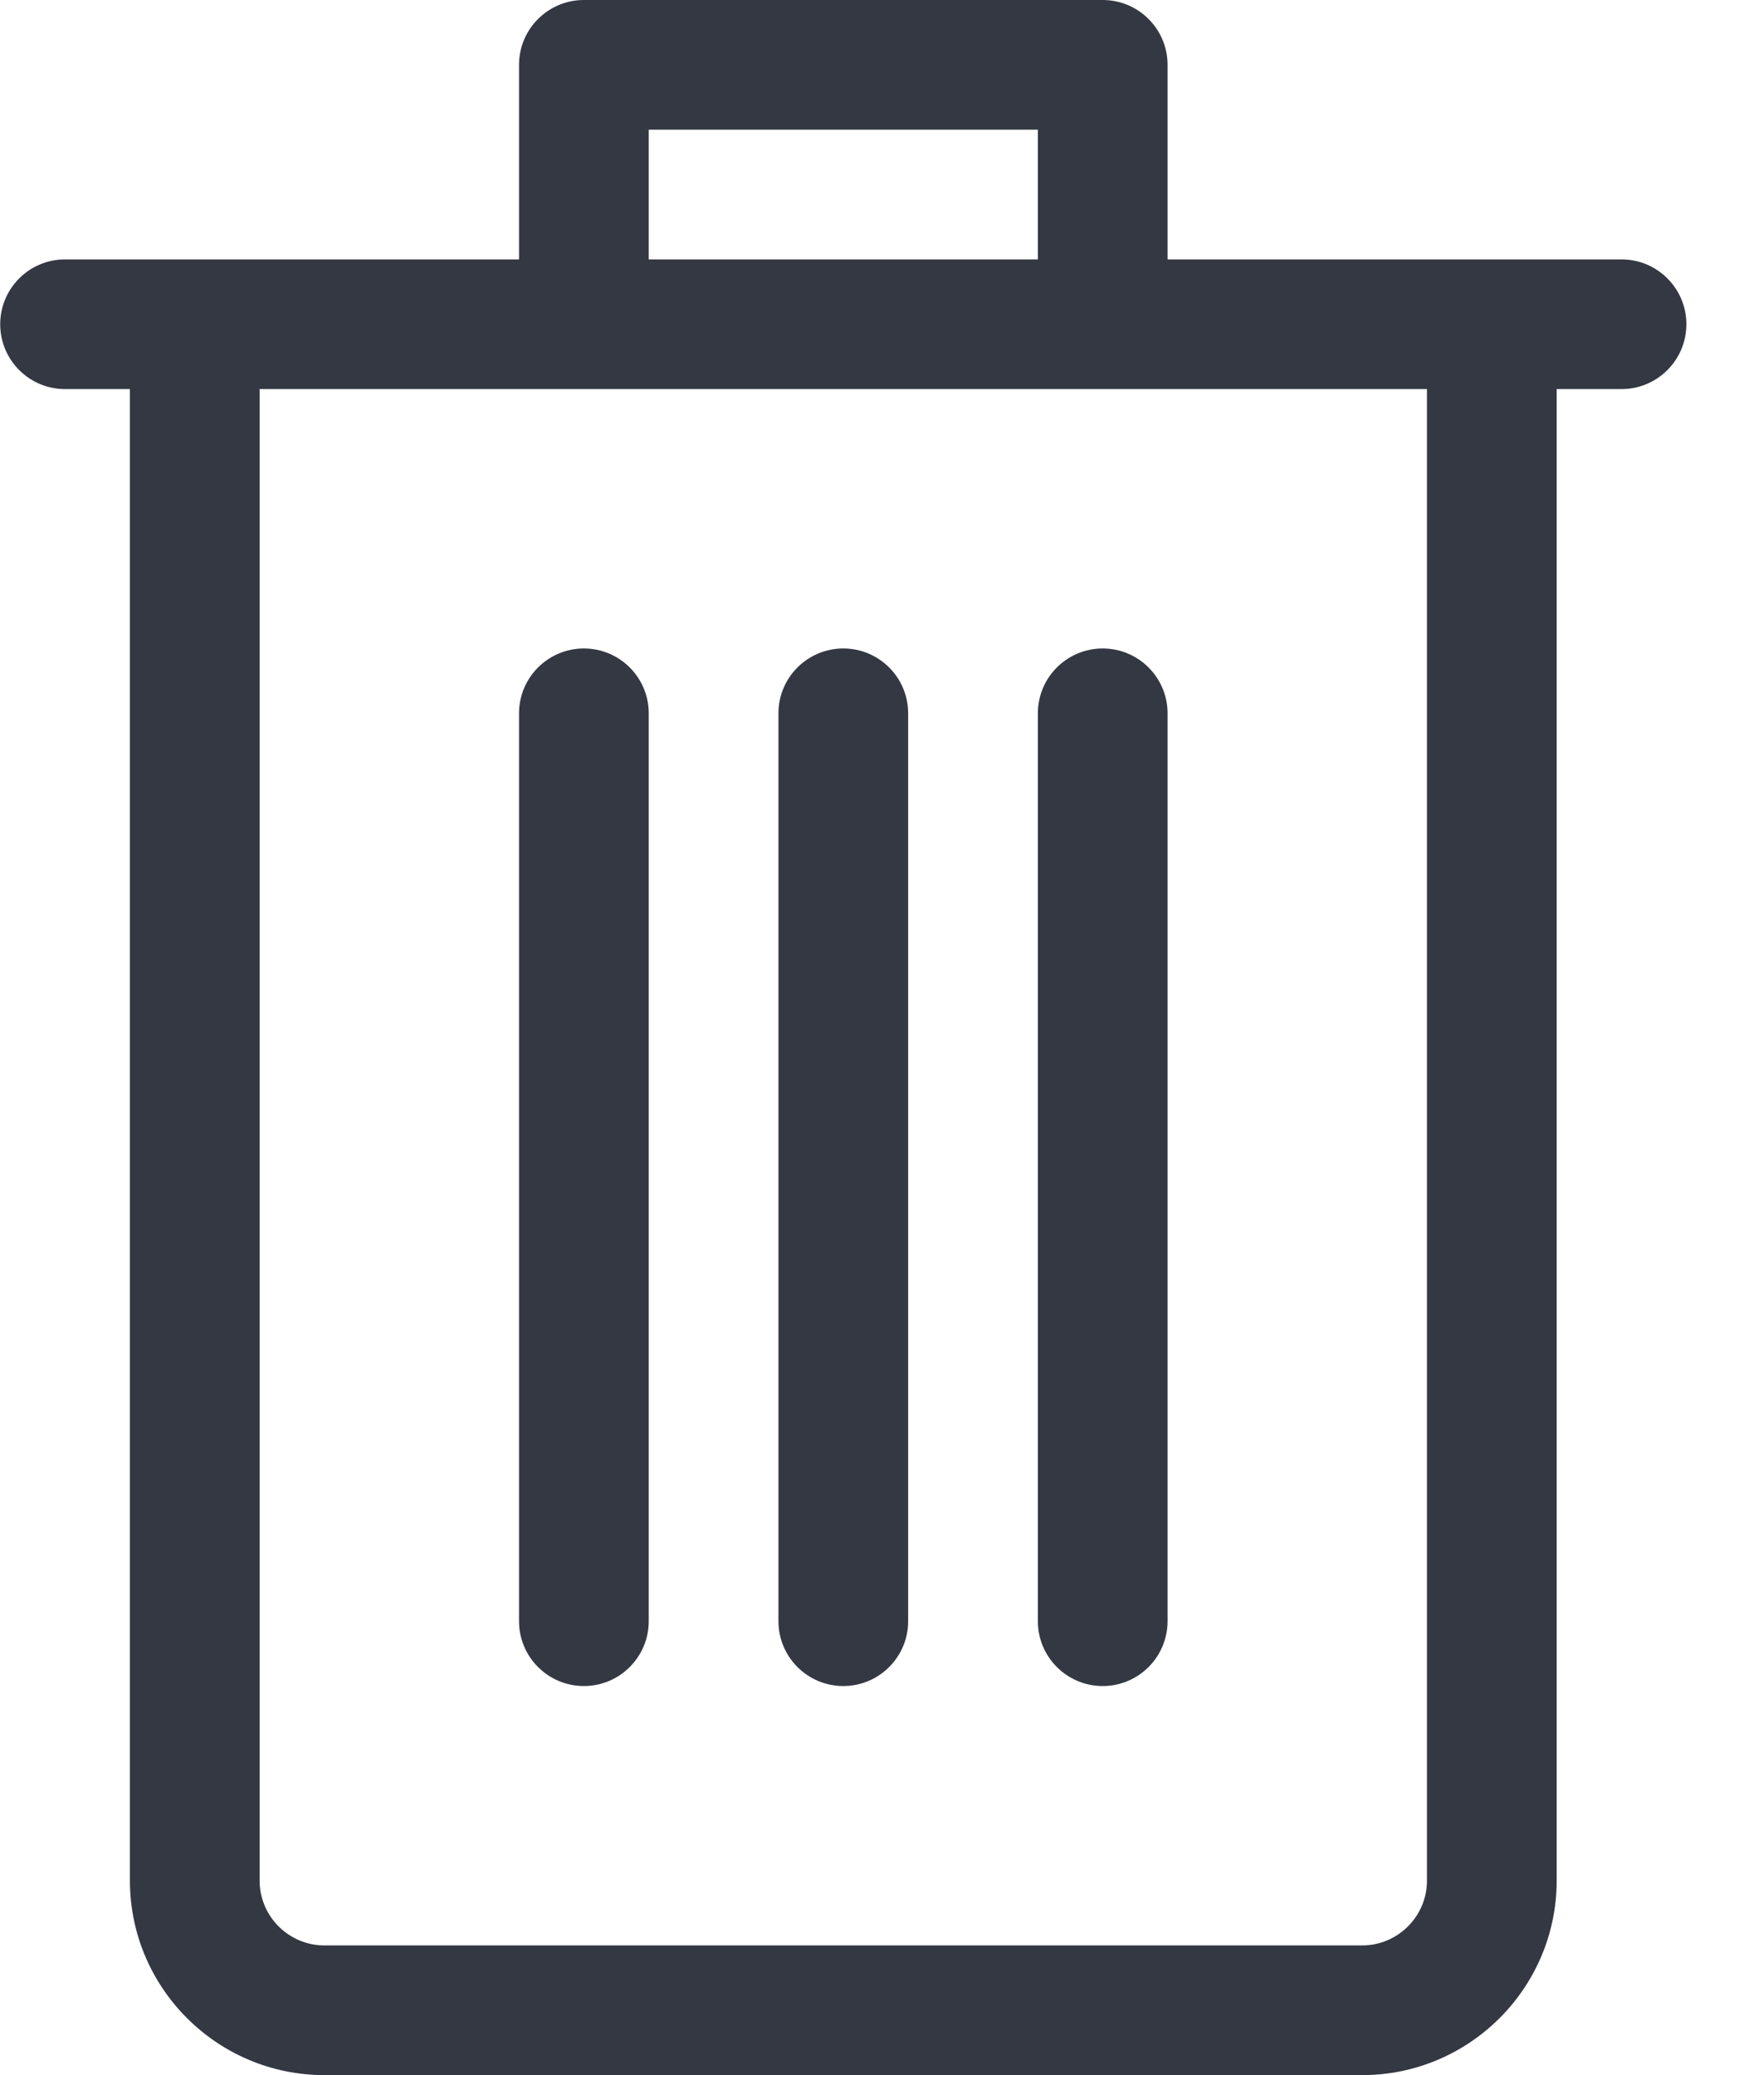 <svg width="17" height="20" viewBox="0 0 17 20" fill="none" xmlns="http://www.w3.org/2000/svg">
<path fill-rule="evenodd" clip-rule="evenodd" d="M10.002 2.5V1.25H6.252V2.5H10.002ZM11.252 2.5V0.625C11.252 0.28 10.972 0 10.627 0H5.627C5.282 0 5.002 0.28 5.002 0.625V2.5H1.877H0.627C0.282 2.5 0.002 2.78 0.002 3.125C0.002 3.47 0.282 3.75 0.627 3.75H1.252V18.125C1.252 19.159 2.093 20 3.127 20H13.127C14.161 20 15.002 19.159 15.002 18.125V3.75H15.627C15.972 3.75 16.252 3.47 16.252 3.125C16.252 2.78 15.972 2.5 15.627 2.5H14.377H11.252ZM13.752 3.75H10.627H5.627H2.502V18.125C2.502 18.47 2.783 18.75 3.127 18.75H13.127C13.471 18.75 13.752 18.47 13.752 18.125V3.75ZM5.002 15.625C5.002 15.97 5.282 16.25 5.627 16.25C5.972 16.25 6.252 15.97 6.252 15.625V6.875C6.252 6.53 5.972 6.25 5.627 6.25C5.282 6.25 5.002 6.53 5.002 6.875V15.625ZM8.127 16.25C7.782 16.25 7.502 15.97 7.502 15.625V6.875C7.502 6.53 7.782 6.25 8.127 6.25C8.472 6.25 8.752 6.53 8.752 6.875V15.625C8.752 15.97 8.472 16.25 8.127 16.25ZM10.002 15.625C10.002 15.97 10.282 16.25 10.627 16.25C10.972 16.25 11.252 15.97 11.252 15.625V6.875C11.252 6.53 10.972 6.25 10.627 6.25C10.282 6.25 10.002 6.53 10.002 6.875V15.625Z" fill="#333842"/>
</svg>
